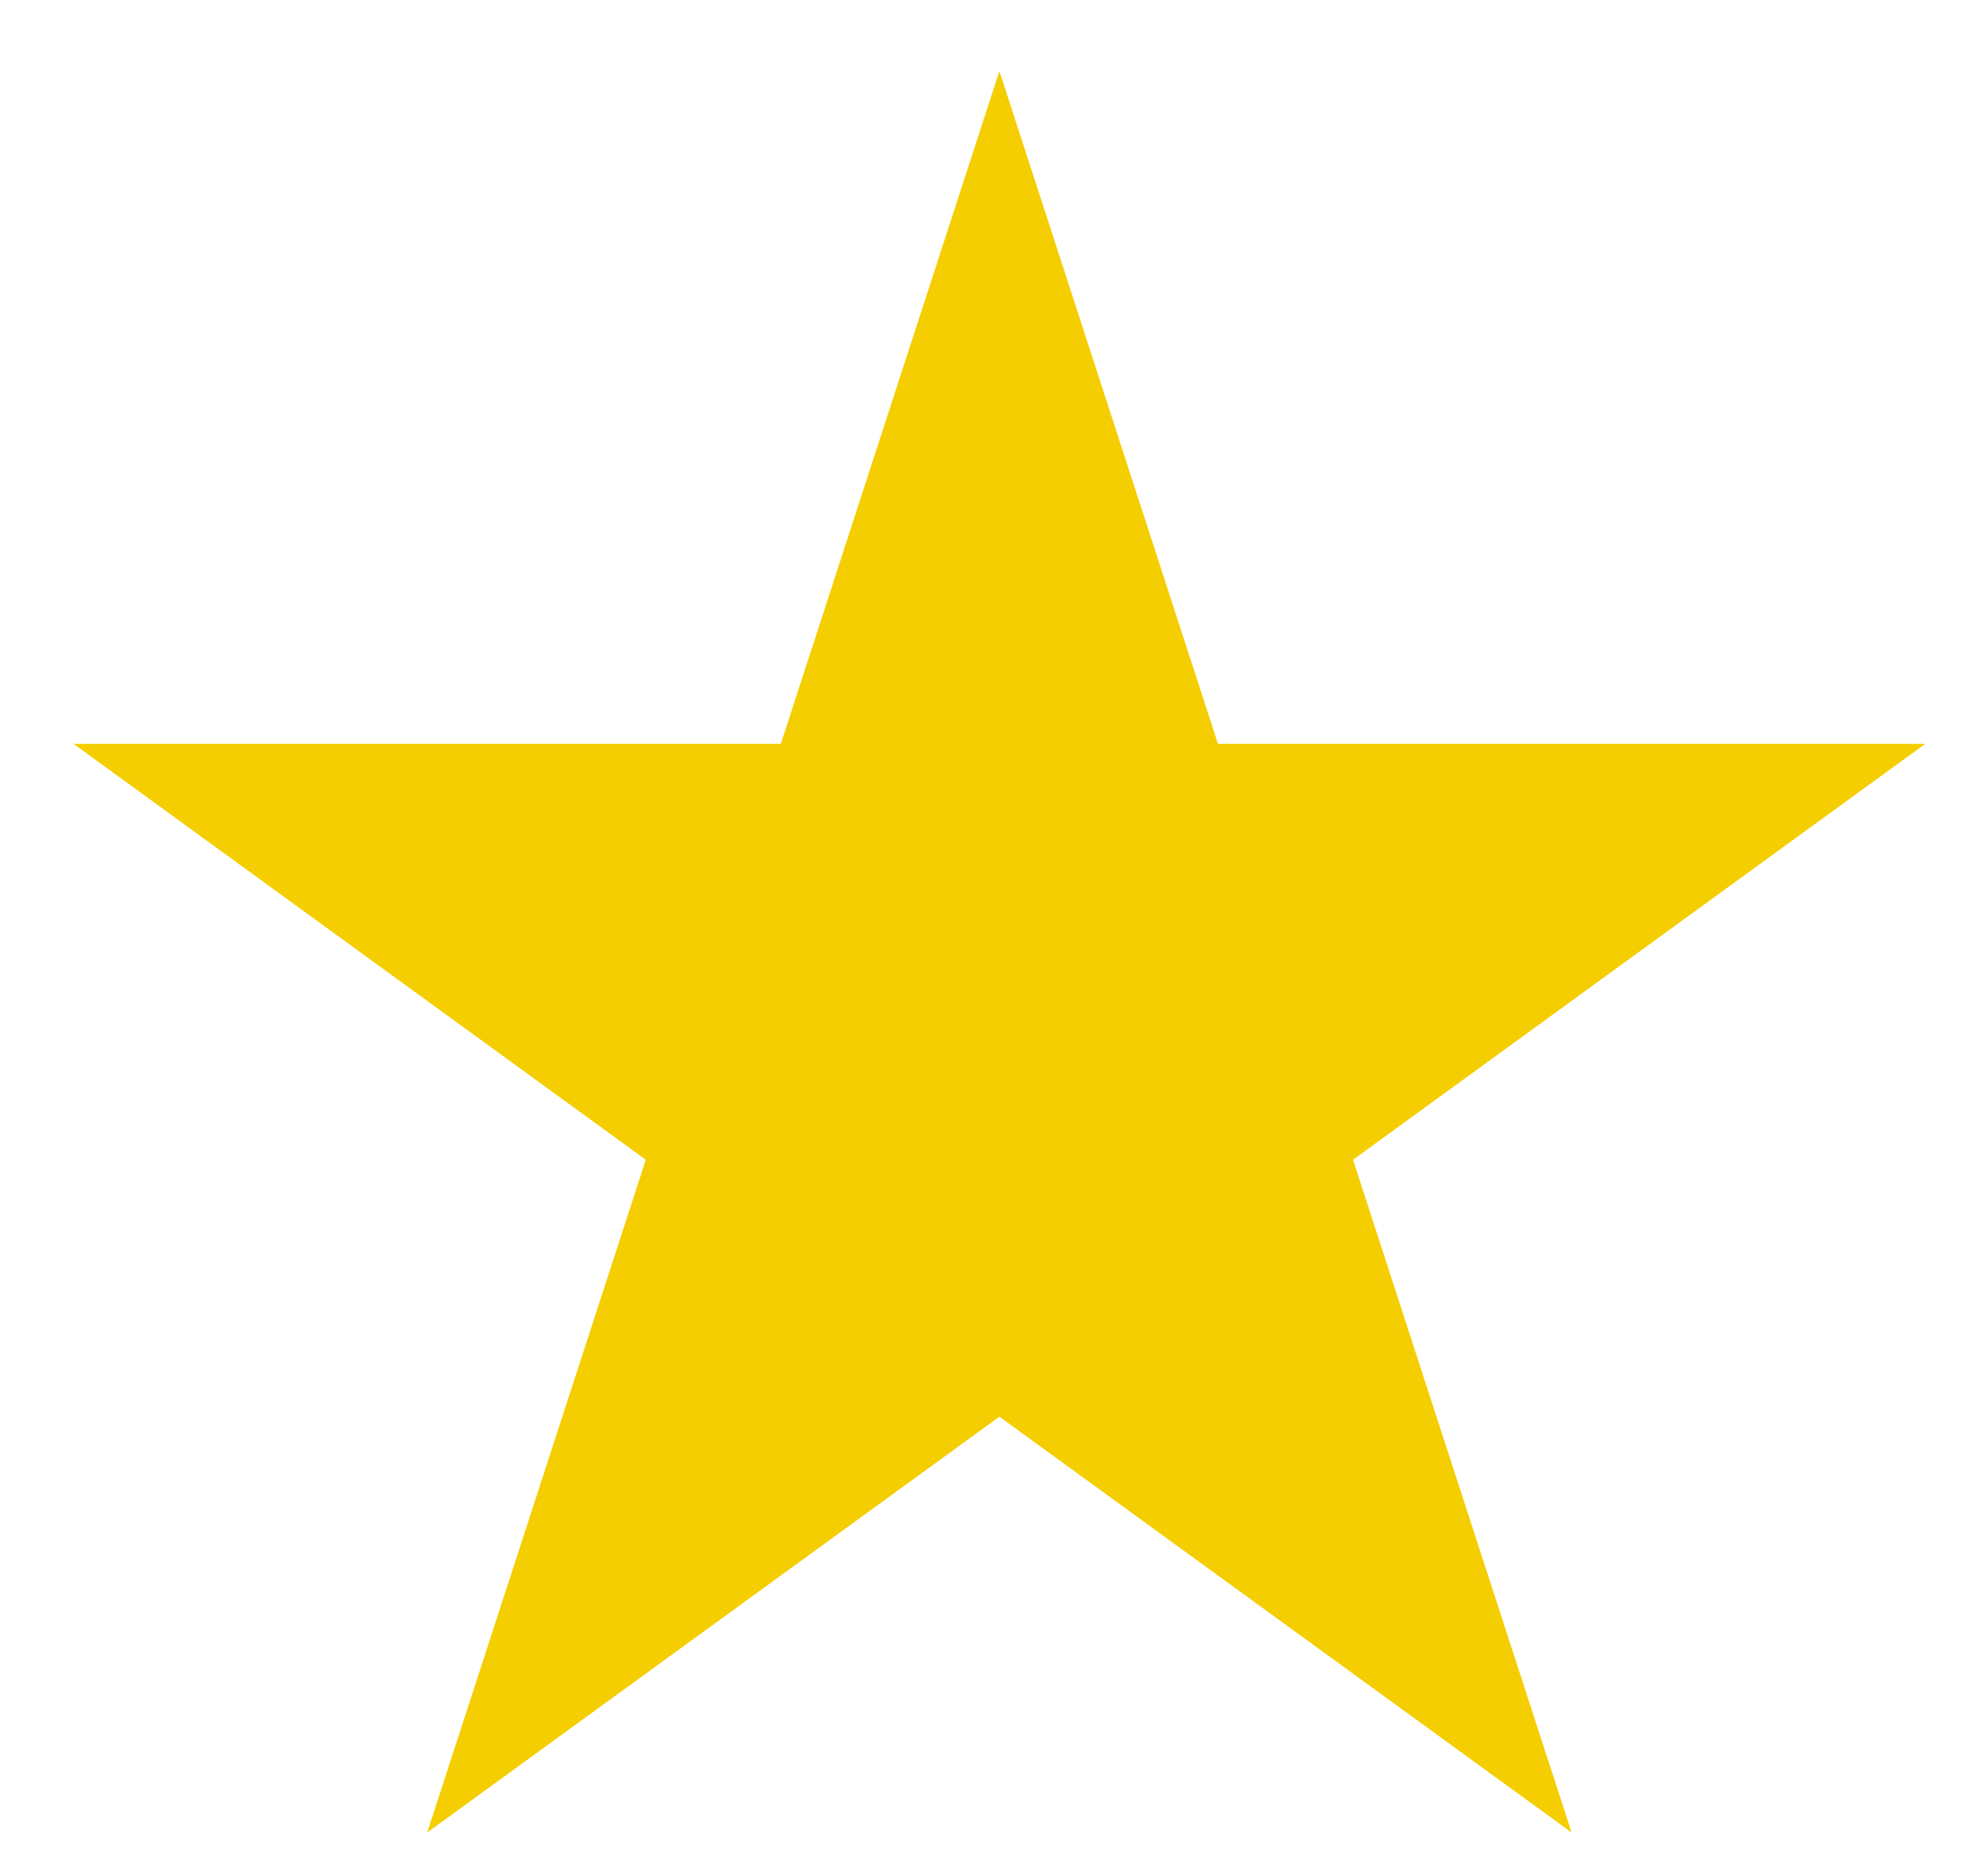 <svg width="18" height="17" viewBox="0 0 18 17" fill="none" xmlns="http://www.w3.org/2000/svg">
<path d="M9.058 0.644L11.039 6.74H17.45L12.263 10.509L14.244 16.605L9.058 12.837L3.872 16.605L5.853 10.509L0.666 6.74H7.077L9.058 0.644Z" fill="#F4CE00"/>
</svg>

